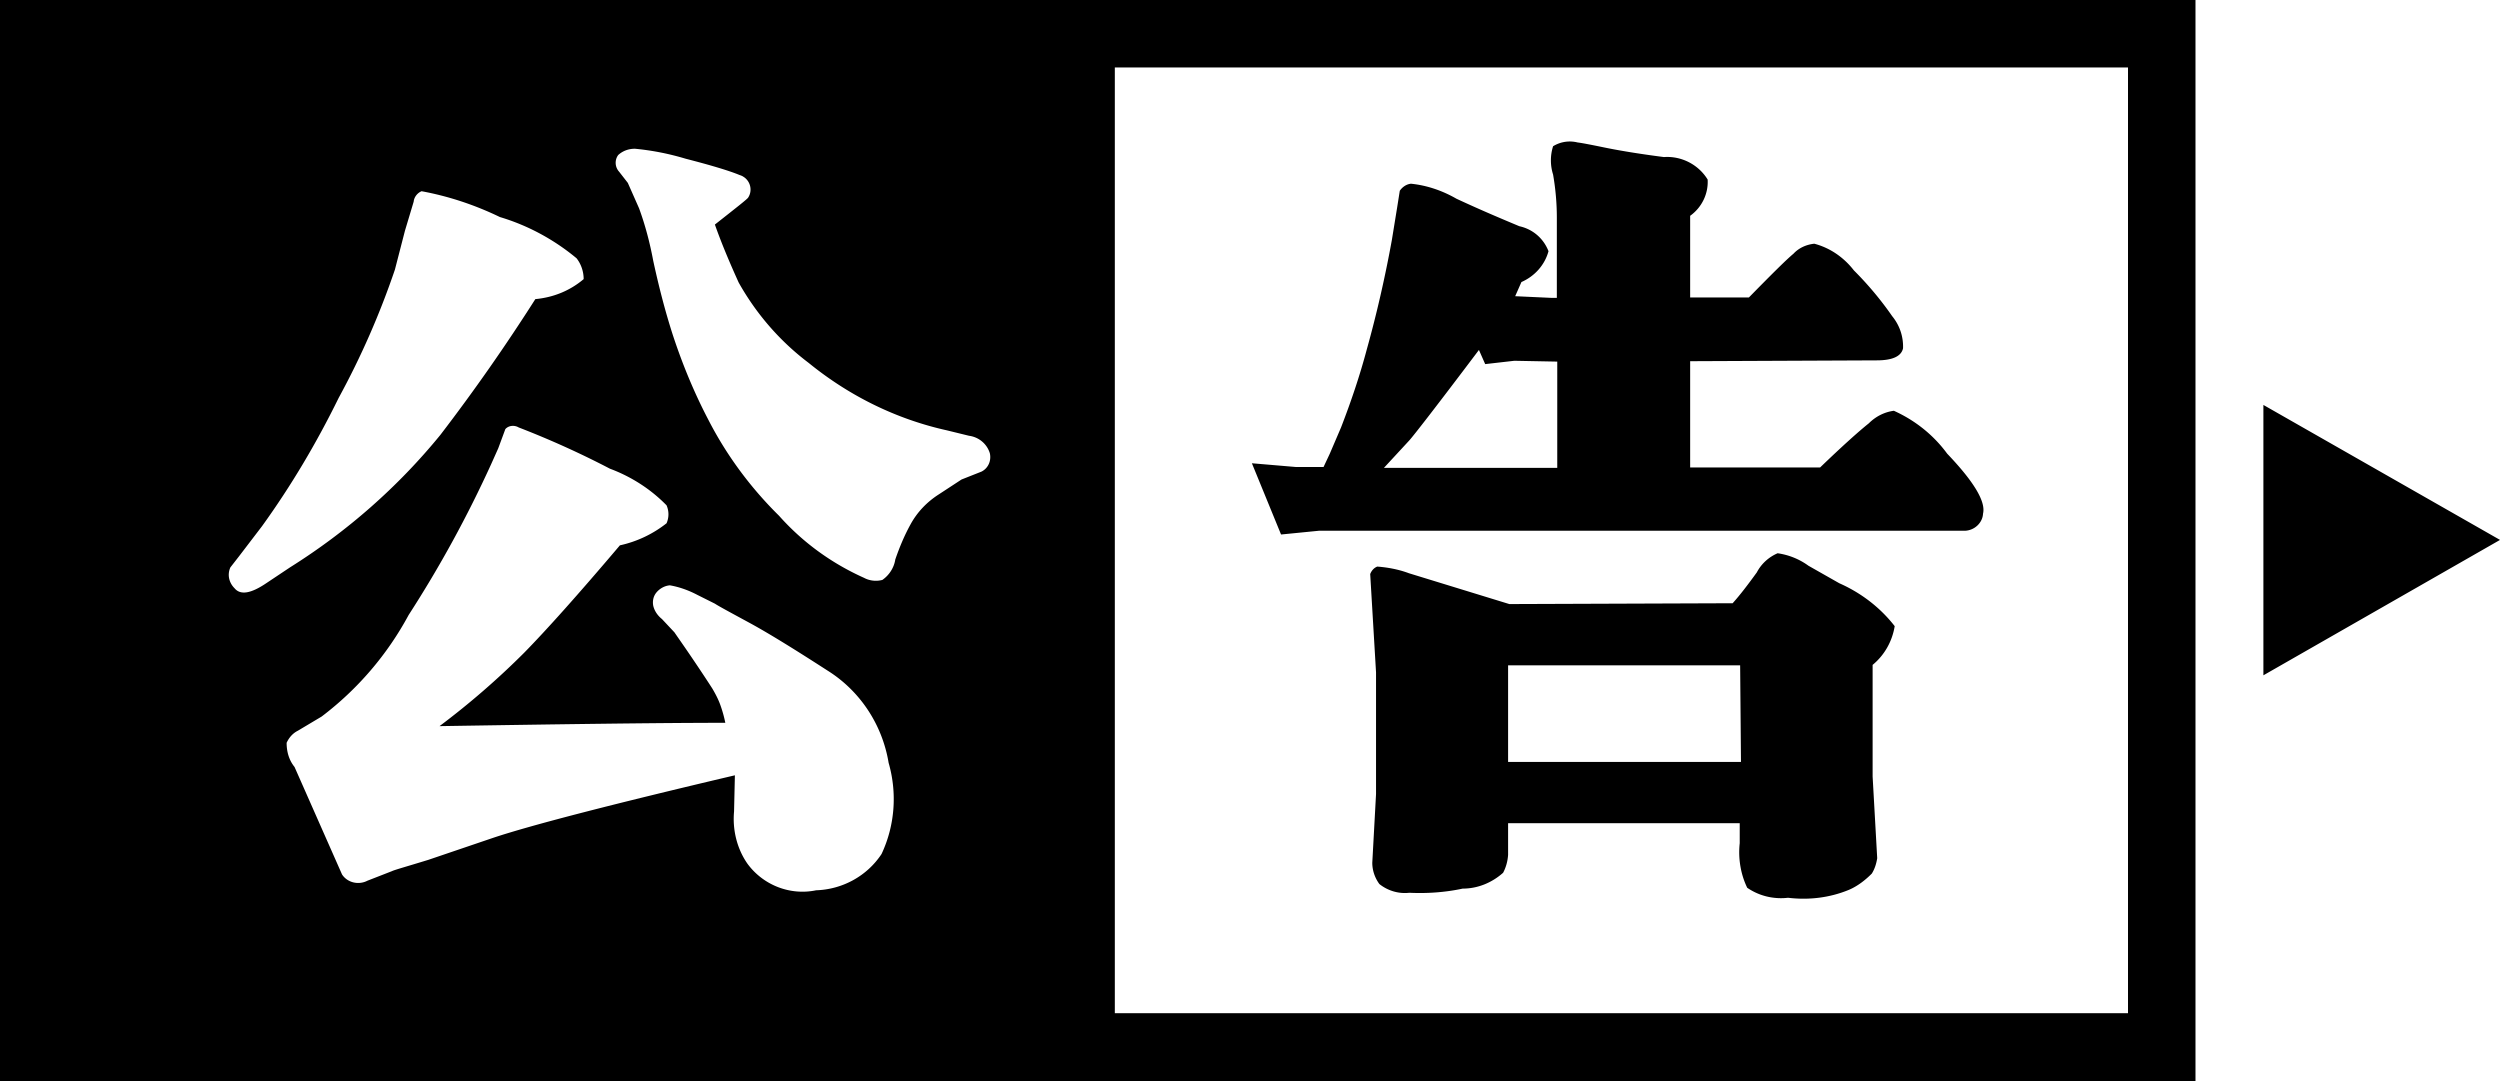 <?xml version="1.0" standalone="no"?><!DOCTYPE svg PUBLIC "-//W3C//DTD SVG 1.1//EN" "http://www.w3.org/Graphics/SVG/1.1/DTD/svg11.dtd"><svg t="1545421363798" class="icon" style="" viewBox="0 0 2368 1024" version="1.1" xmlns="http://www.w3.org/2000/svg" p-id="7886" xmlns:xlink="http://www.w3.org/1999/xlink" width="462.5" height="200"><defs><style type="text/css"></style></defs><path d="M2143.889 639.655V383.556l224.136 127.852-224.136 128.247zM0 0h2079.568v1024H0V0z m1055.963 959.679h959.679v-895.753H1055.963v895.753z m-193.356-463.266c6.314-11.444 15.39-20.914 26.439-28.017l21.703-14.206 18.941-7.497c6.314-3.157 9.471-10.26 7.892-17.363-2.762-9.076-10.654-15.39-19.73-16.573l-20.914-5.13c-48.142-10.654-92.732-32.752-131.009-63.926-27.228-20.519-49.72-46.563-66.294-76.159-9.471-20.914-16.968-39.066-22.492-54.85 20.519-16.179 31.174-24.466 31.568-25.649 4.341-6.708 1.973-15.784-4.735-19.73-1.184-0.789-2.368-1.184-3.551-1.578-9.471-3.946-26.439-9.076-50.904-15.39-15.784-4.735-31.568-7.892-48.142-9.471-5.919 0-11.444 1.973-15.784 5.919-3.551 4.735-3.157 11.444 0.789 15.784l8.287 10.654 10.654 24.071c5.919 16.179 10.26 32.752 13.417 49.72 5.13 23.676 11.049 46.958 18.546 70.24 9.076 27.622 20.125 54.455 33.541 80.105 17.363 33.936 40.25 64.715 67.083 91.154 22.492 25.255 49.72 44.985 80.499 58.796 5.13 2.762 11.444 3.551 17.363 1.973 6.314-4.341 11.049-11.444 12.233-19.336 3.946-11.444 8.681-22.887 14.6-33.541zM278.986 726.468l44.985 101.808c5.13 7.892 15.784 10.26 24.071 5.919l23.282-9.076c2.368-1.184 13.811-4.341 34.331-10.654l61.558-20.914c35.514-11.838 111.673-31.568 228.871-59.191l-0.789 34.331c-1.578 17.363 2.762 35.12 12.627 49.326 14.995 20.519 40.644 30.385 65.11 25.255 24.86-0.789 48.142-13.417 61.953-34.331 12.627-26.833 14.995-57.612 6.708-86.418-5.919-35.909-26.833-67.872-57.612-87.208-31.174-20.125-56.034-35.514-74.186-45.38-18.152-9.865-29.201-15.784-32.752-18.152l-16.573-8.287c-8.287-4.341-16.968-7.497-26.044-9.076-5.13 0.395-9.865 3.157-13.022 7.103-2.762 3.551-3.551 7.892-2.762 12.233 1.184 5.13 4.341 9.471 8.287 12.627l11.838 12.627c2.368 3.551 8.287 11.838 17.363 25.255 9.076 13.417 14.995 22.492 18.546 28.017 2.762 4.735 5.524 9.865 7.497 15.39s3.551 11.049 4.735 16.968c-59.191 0-149.161 1.184-270.699 3.157 28.412-21.309 55.245-44.59 80.105-69.45 20.914-21.309 51.299-55.245 90.759-101.808 16.179-3.551 31.174-10.654 44.196-20.914 2.368-5.524 2.368-11.444 0-16.968-14.995-15.39-33.541-27.228-53.666-34.725-28.017-14.6-56.823-27.622-86.418-39.066-3.946-2.368-9.471-1.973-12.627 1.578l-6.708 18.152-6.708 14.995c-22.492 49.326-48.536 97.073-78.132 142.847A297.927 297.927 0 0 1 304.635 678.721l-22.492 13.417c-4.735 2.368-8.287 6.314-10.654 11.444 0 8.681 2.368 16.573 7.497 22.887z m-56.823-169.286c5.524 6.708 15.39 5.13 29.99-4.735l22.492-14.995c54.061-33.936 102.203-76.159 142.452-125.484 32.358-42.223 62.348-85.235 89.97-128.641 16.968-1.578 32.752-7.892 45.774-18.941 0-7.103-2.368-14.206-6.708-19.73-21.309-17.757-46.169-31.174-72.607-39.066-23.676-11.444-48.536-19.73-74.186-24.466-3.946 1.578-7.103 5.524-7.497 9.865l-8.287 27.622-9.471 36.698c-14.206 41.828-31.963 82.472-53.272 121.538-20.914 42.617-44.985 83.262-72.607 121.538l-21.703 28.412-8.287 10.654c-3.157 7.103-1.184 14.6 3.946 19.73z m1638.4-54.455H1249.319l-35.909 3.551-27.622-67.477 41.828 3.551h26.044l5.919-12.627 10.654-24.86c9.471-24.466 17.757-48.931 24.466-74.186 9.471-33.936 17.363-68.661 23.676-103.387l5.13-31.568 2.368-14.995c2.368-3.551 6.314-6.314 10.654-6.708 15.39 1.578 29.99 6.708 43.012 14.206 22.887 10.654 42.617 18.941 59.585 26.044 12.627 2.762 22.887 11.444 27.622 23.676-3.551 13.022-13.022 23.676-25.649 29.201l-5.919 13.417 34.331 1.578h5.13V206.378c0-13.811-1.184-27.228-3.551-41.039-2.762-8.681-2.762-18.152 0-26.833 7.103-4.341 15.39-5.524 23.282-3.551 3.551 0.395 11.838 1.973 25.255 4.735 13.417 2.762 31.963 5.919 56.429 9.076 16.573-1.184 32.752 7.103 41.434 21.309 0.789 13.417-5.524 26.439-16.573 34.331v77.343h55.639c20.914-21.309 35.12-35.514 42.223-41.434 5.13-5.524 12.233-8.681 19.73-9.471 14.995 3.946 28.017 13.022 37.487 25.255 13.417 13.417 25.649 28.017 36.304 43.407 7.103 8.681 10.654 19.336 10.26 30.385-1.578 7.497-9.865 11.444-24.86 11.444l-176.783 0.789v100.624h123.117c20.914-20.125 36.304-33.936 46.169-41.828 6.314-6.314 14.6-10.654 23.676-11.838 20.125 9.076 37.487 22.887 50.509 40.644 25.255 26.439 36.698 45.38 33.936 56.823-0.395 8.681-8.287 16.179-17.757 16.179z m-385.529-160.21l-40.644-0.789-27.622 3.157L1400.848 331.468c-39.855 52.877-61.953 81.289-65.899 85.629l-24.071 26.044h164.156V342.517z m-177.178 201.249c1.184-3.157 3.551-5.919 6.708-7.103 10.26 0.789 20.519 2.762 29.99 6.314l95.1 29.201 211.508-0.789c7.103-7.892 14.6-17.757 22.887-29.201 4.341-8.287 11.444-14.6 19.73-18.152 10.654 1.578 20.519 5.524 29.201 11.838l29.201 16.573c20.519 9.076 38.671 22.887 52.482 40.644-2.368 14.6-9.865 27.622-20.914 36.698v105.754l4.341 77.343c-0.789 5.13-2.368 10.26-5.13 14.6-6.314 6.314-13.417 11.838-21.703 15.39-18.152 7.497-37.882 9.865-57.612 7.497-13.417 1.578-27.228-1.578-38.671-9.471-6.314-13.022-8.681-28.017-7.103-42.223v-18.941H1428.47v29.99c-0.395 5.919-1.973 11.838-4.735 16.968-10.654 9.471-24.071 14.995-38.277 14.995-16.573 3.551-33.541 4.735-50.509 3.946-10.26 1.184-20.519-1.973-28.412-8.287-4.341-5.919-6.708-13.022-6.708-20.125l3.551-65.11v-115.225l-5.524-93.127z m130.614 177.967h220.584l-0.789-91.548H1428.47v91.548z" p-id="7887"></path></svg>